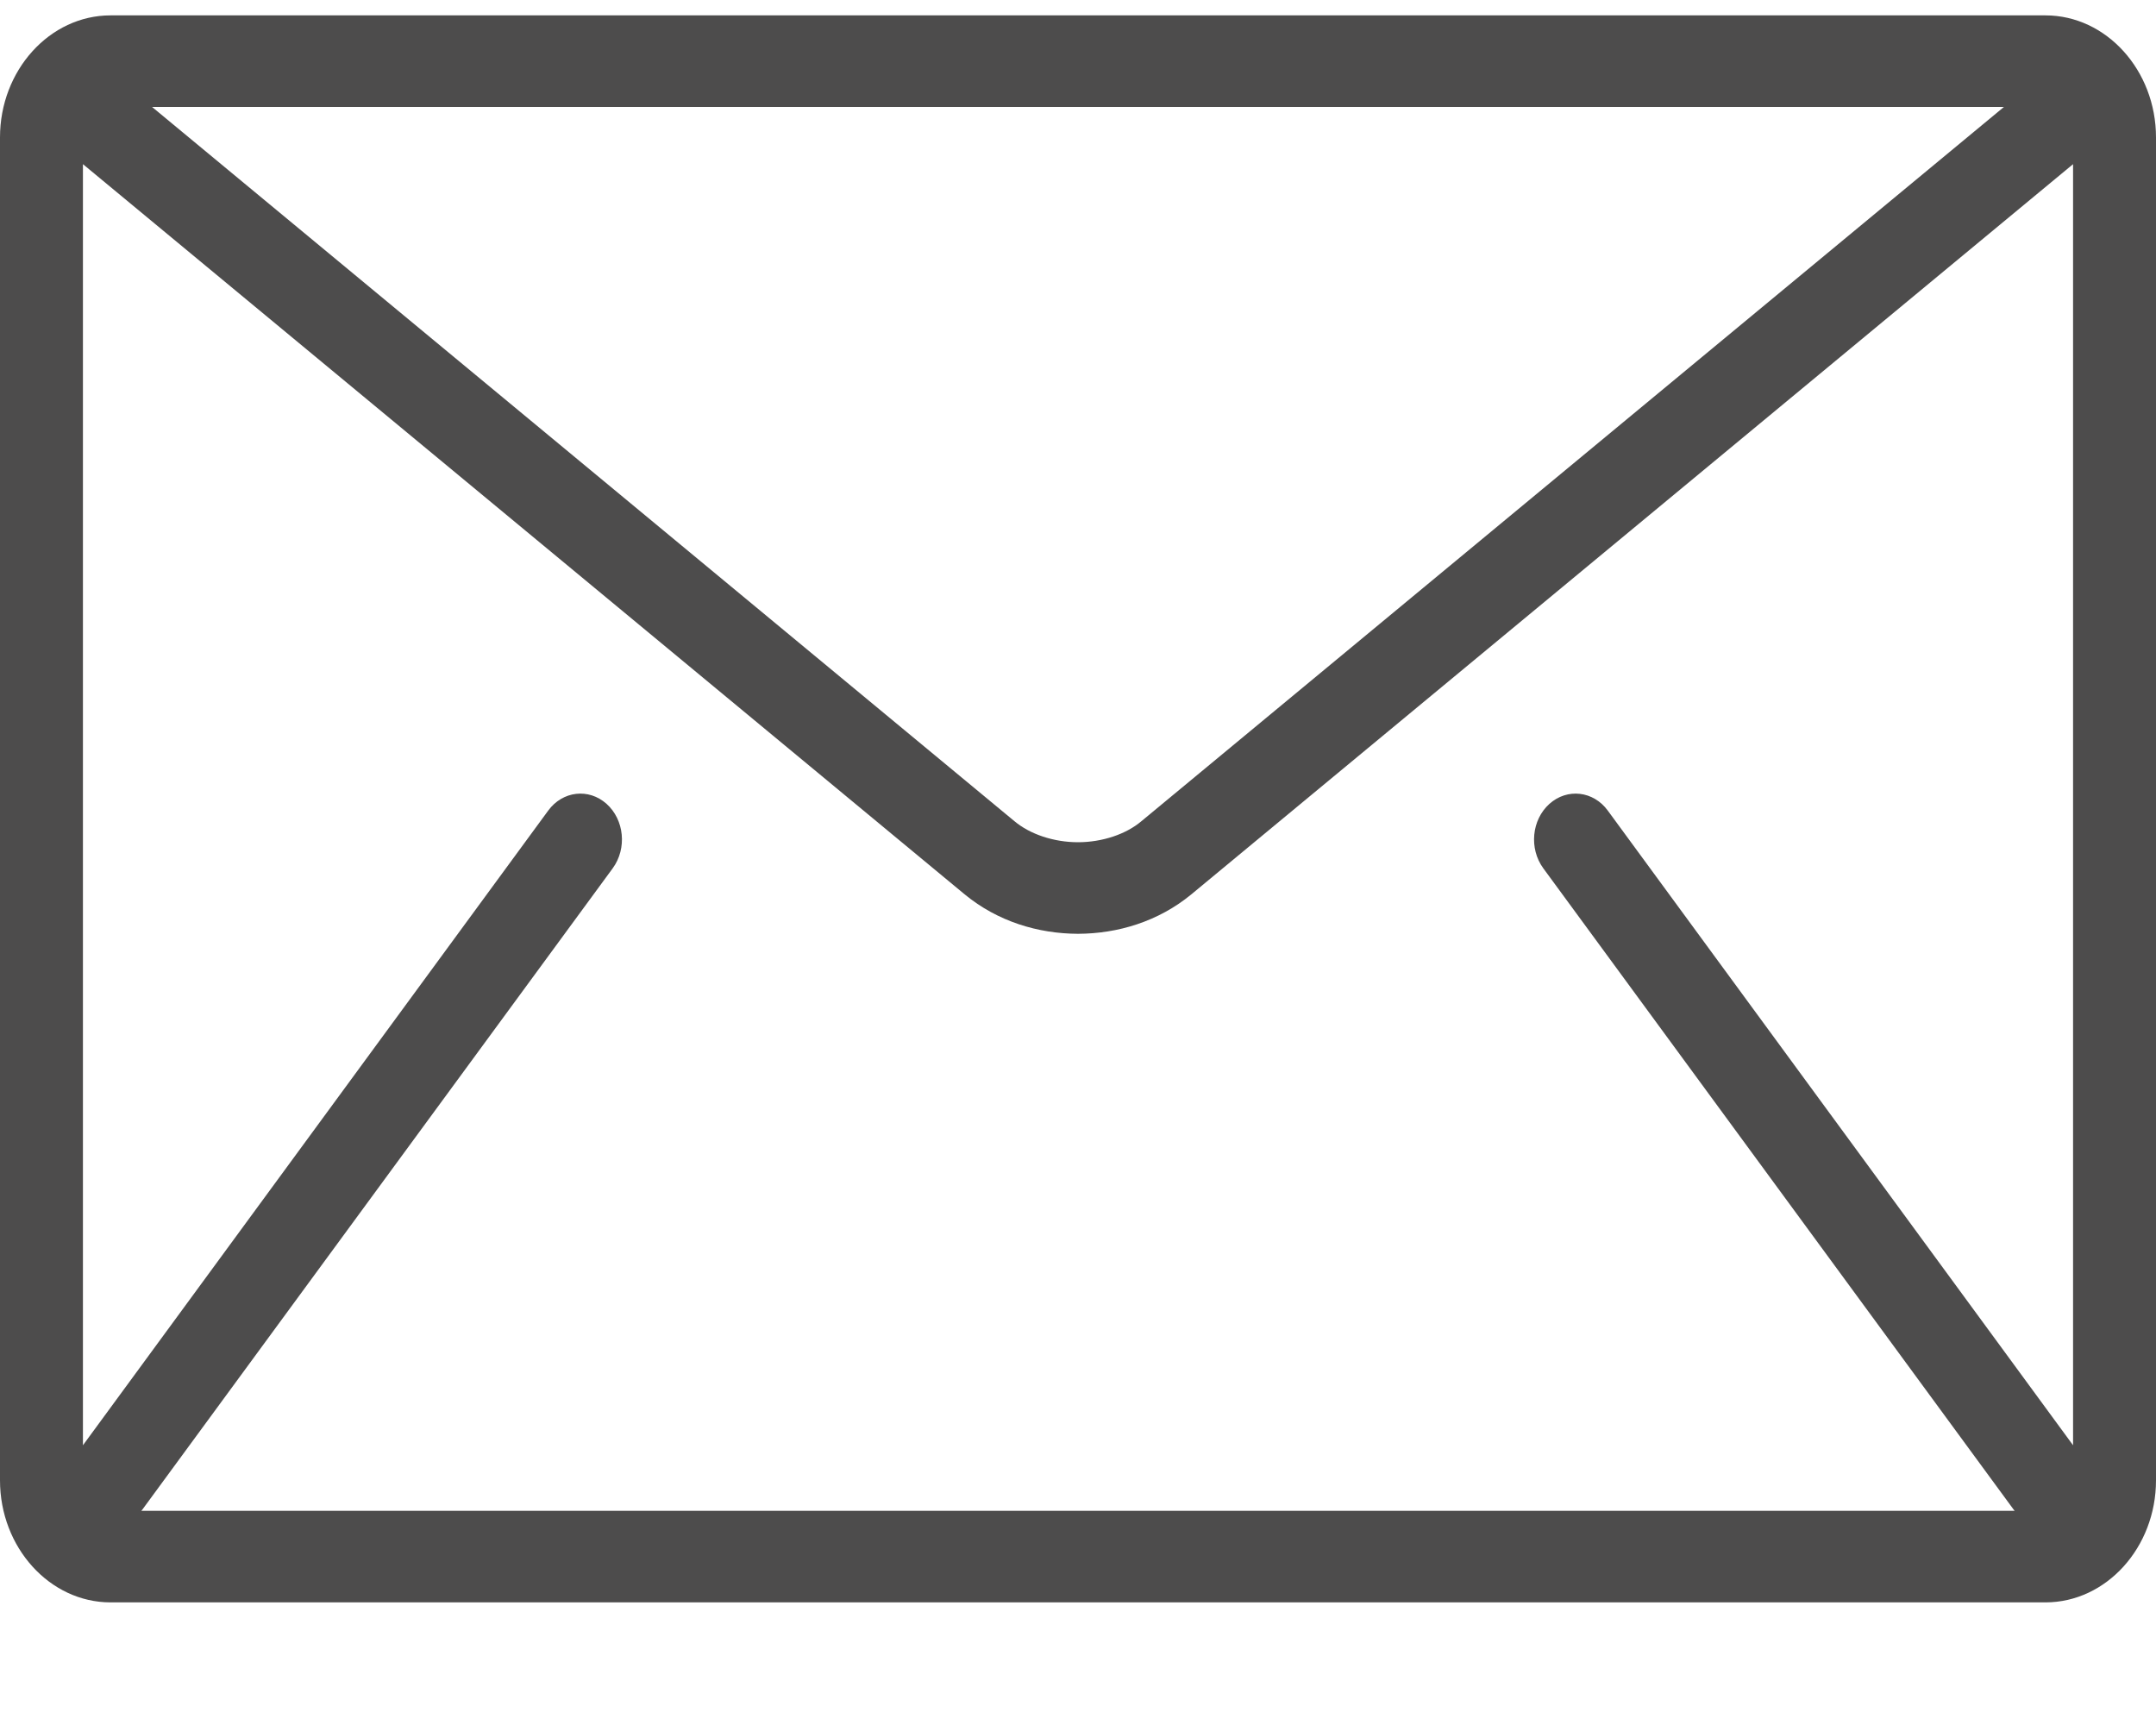 <svg width="15" height="12" viewBox="0 0 15 12" fill="none" xmlns="http://www.w3.org/2000/svg">
<path d="M14.231 0.107H0.769C0.346 0.107 0 0.489 0 0.956V10.298C0 10.765 0.346 11.147 0.769 11.147H14.231C14.654 11.147 15 10.765 15 10.298V0.956C15 0.489 14.654 0.107 14.231 0.107ZM13.942 0.744L7.942 5.712C7.835 5.803 7.669 5.859 7.5 5.859C7.331 5.859 7.165 5.803 7.057 5.712L1.058 0.744H13.942ZM10.737 6.04L14.007 10.498C14.01 10.503 14.014 10.506 14.017 10.51H0.983C0.986 10.506 0.99 10.503 0.993 10.498L4.263 6.04C4.363 5.903 4.344 5.703 4.22 5.592C4.096 5.481 3.914 5.502 3.814 5.639L0.577 10.054V1.142L6.712 6.222C6.942 6.411 7.223 6.495 7.5 6.496C7.777 6.495 8.058 6.411 8.288 6.222L14.423 1.142V10.054L11.186 5.639C11.086 5.502 10.904 5.481 10.78 5.592C10.656 5.703 10.637 5.903 10.737 6.04Z" fill="#4D4C4C"/>
</svg>
